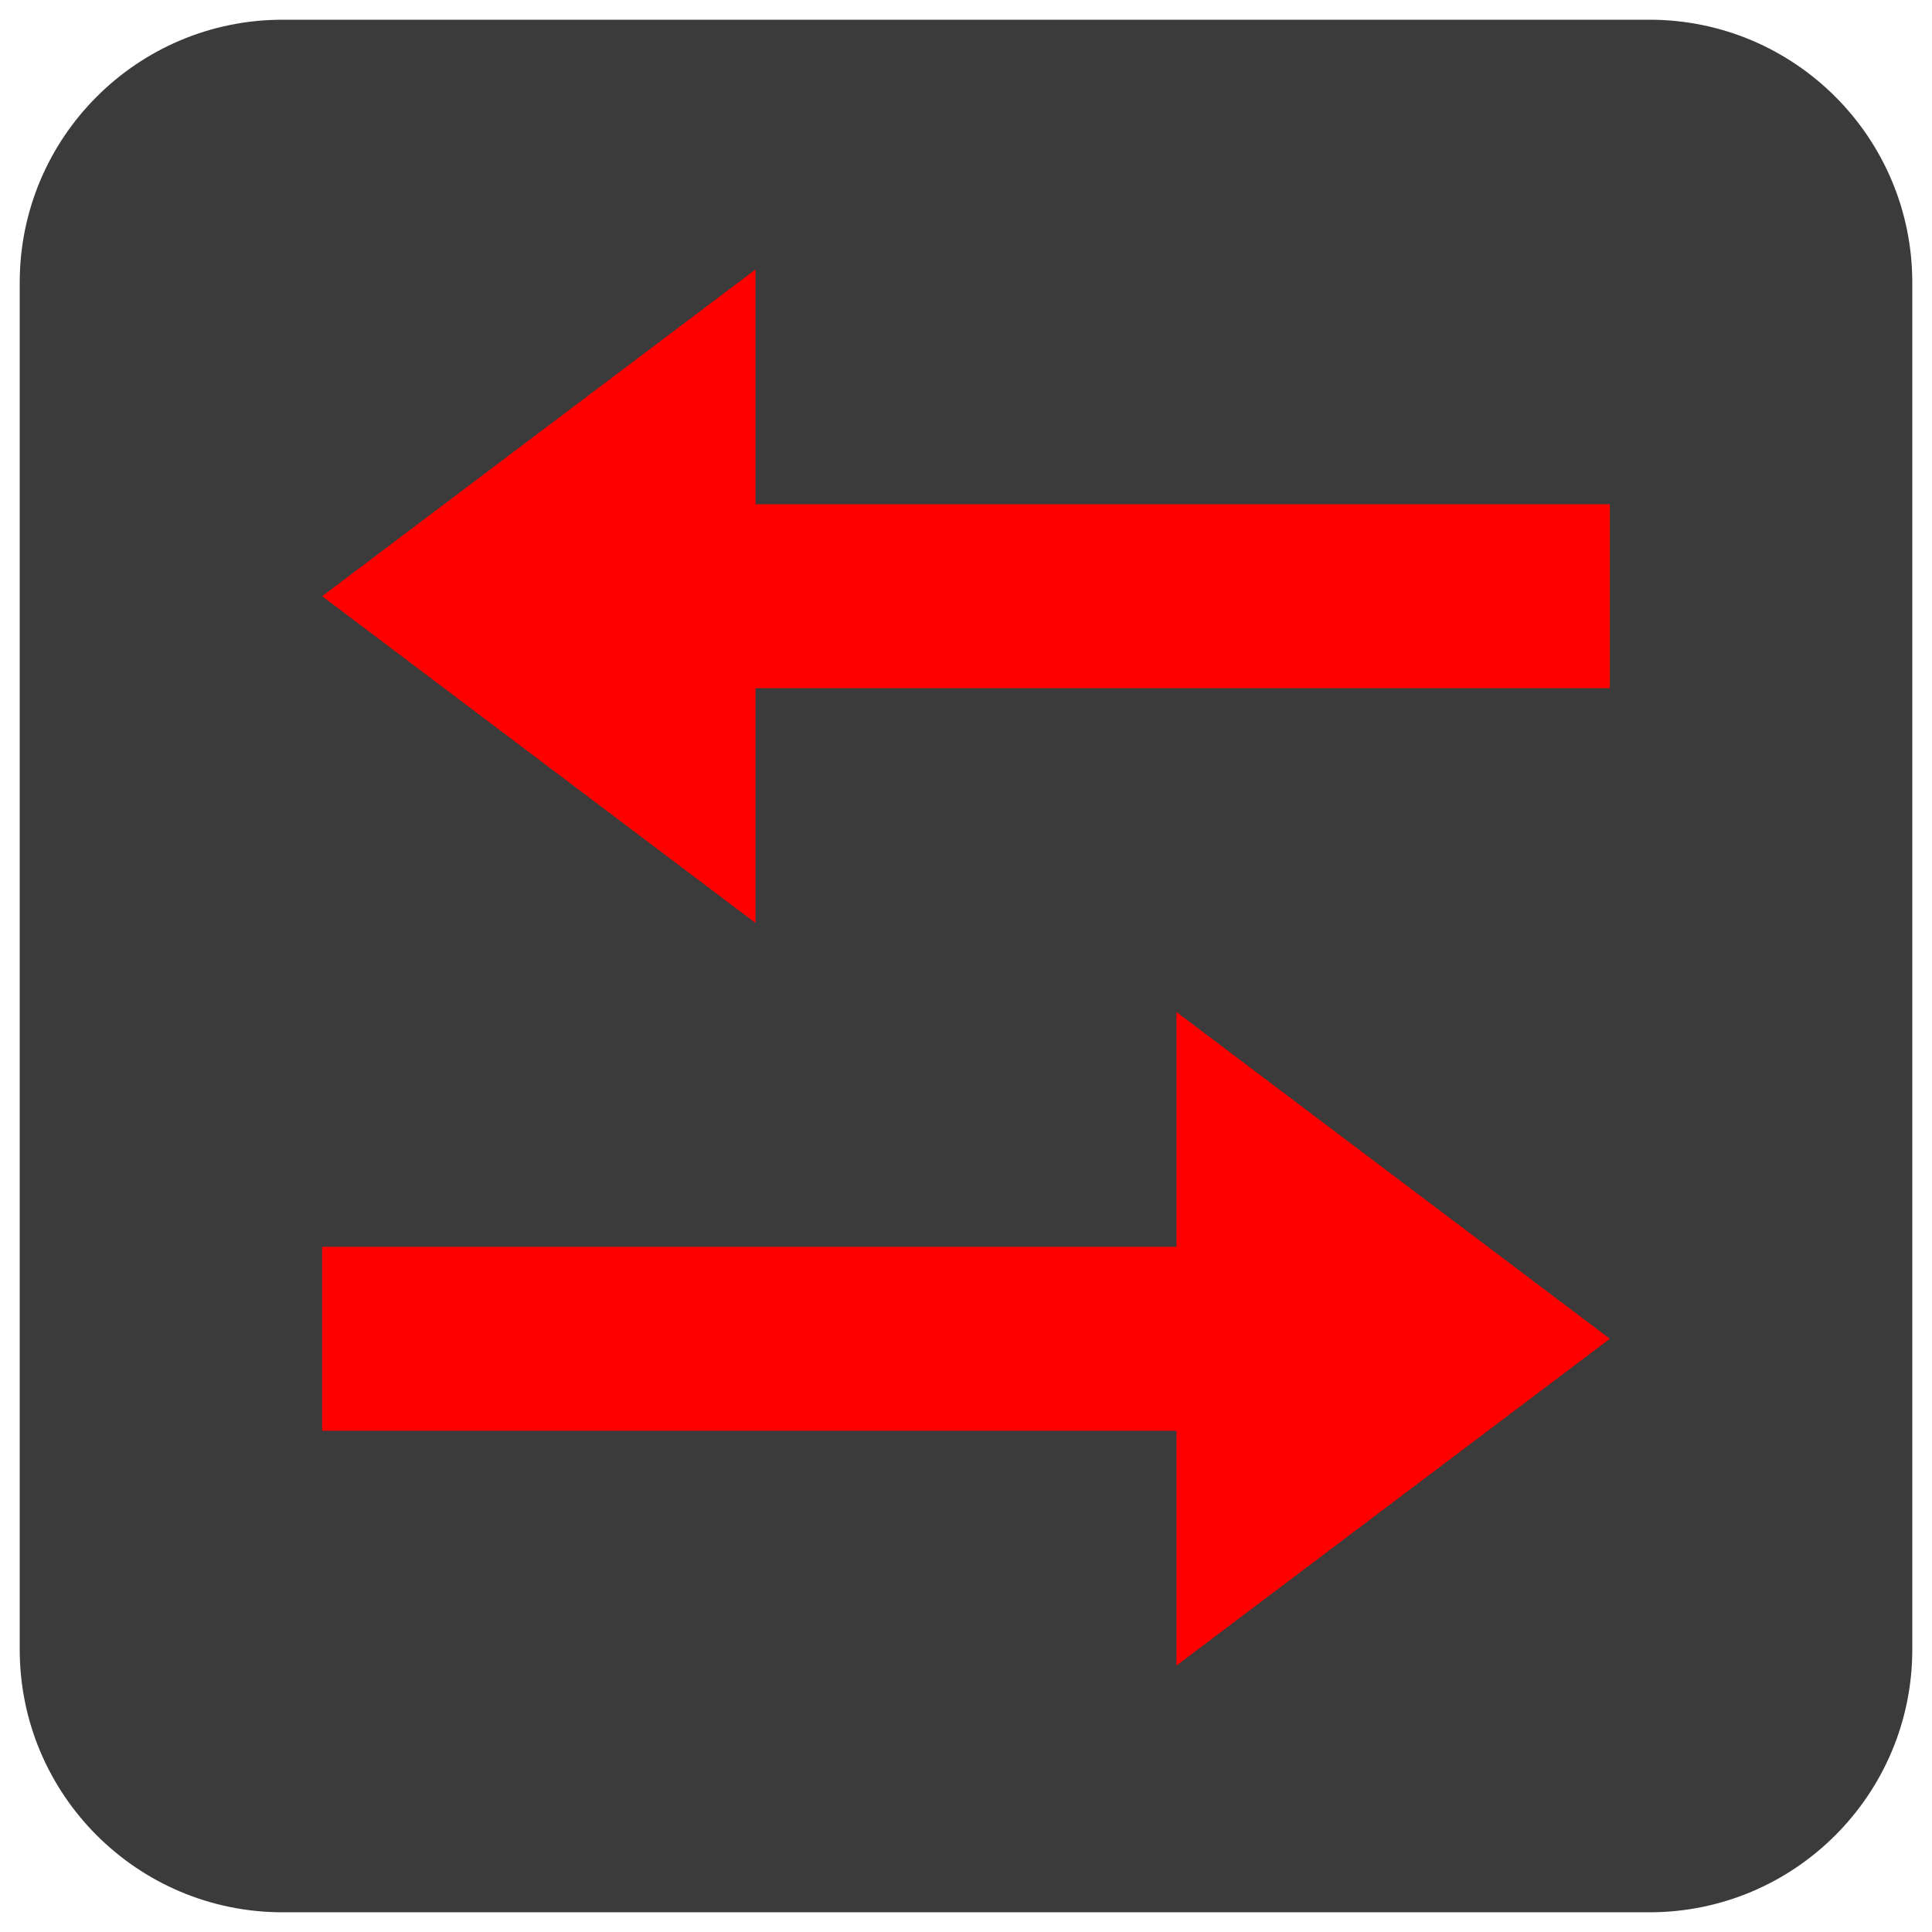 <?xml version="1.0"?>
<!DOCTYPE svg PUBLIC "-//W3C//DTD SVG 1.1//EN" "http://www.w3.org/Graphics/SVG/1.1/DTD/svg11.dtd">
<svg xmlns="http://www.w3.org/2000/svg" xmlns:xl="http://www.w3.org/1999/xlink" version="1.1" viewBox="163 824 147 147" width="147pt" height="147pt"><defs></defs><g stroke="none" stroke-opacity="1" stroke-dasharray="none" fill="none" fill-opacity="1"><title>Canvas 1</title><g><title>Layer 1</title><path d="M 184.5 825.5 L 288.5 825.5 C 299.546 825.5 308.5 834.454 308.5 845.5 L 308.5 949.5 C 308.5 960.546 299.546 969.5 288.5 969.5 L 184.5 969.5 C 173.454 969.5 164.5 960.546 164.5 949.5 L 164.5 845.5 C 164.5 834.454 173.454 825.5 184.5 825.5 Z" fill="#3b3b3b"/><line x1="187.513" y1="925.863" x2="258.013" y2="925.863" fill="#3b3b3b"/><line x1="187.513" y1="925.863" x2="258.013" y2="925.863" stroke="red" stroke-linecap="butt" stroke-linejoin="round" stroke-width="14"/><path d="M 252.513 901 L 285.487 925.863 L 252.513 950.726 Z" fill="red"/><line x1="214.987" y1="869.363" x2="285.487" y2="869.363" fill="#3b3b3b"/><line x1="214.987" y1="869.363" x2="285.487" y2="869.363" stroke="red" stroke-linecap="butt" stroke-linejoin="round" stroke-width="14"/><path d="M 220.487 894.226 L 187.513 869.363 L 220.487 844.5 Z" fill="red"/></g></g></svg>
